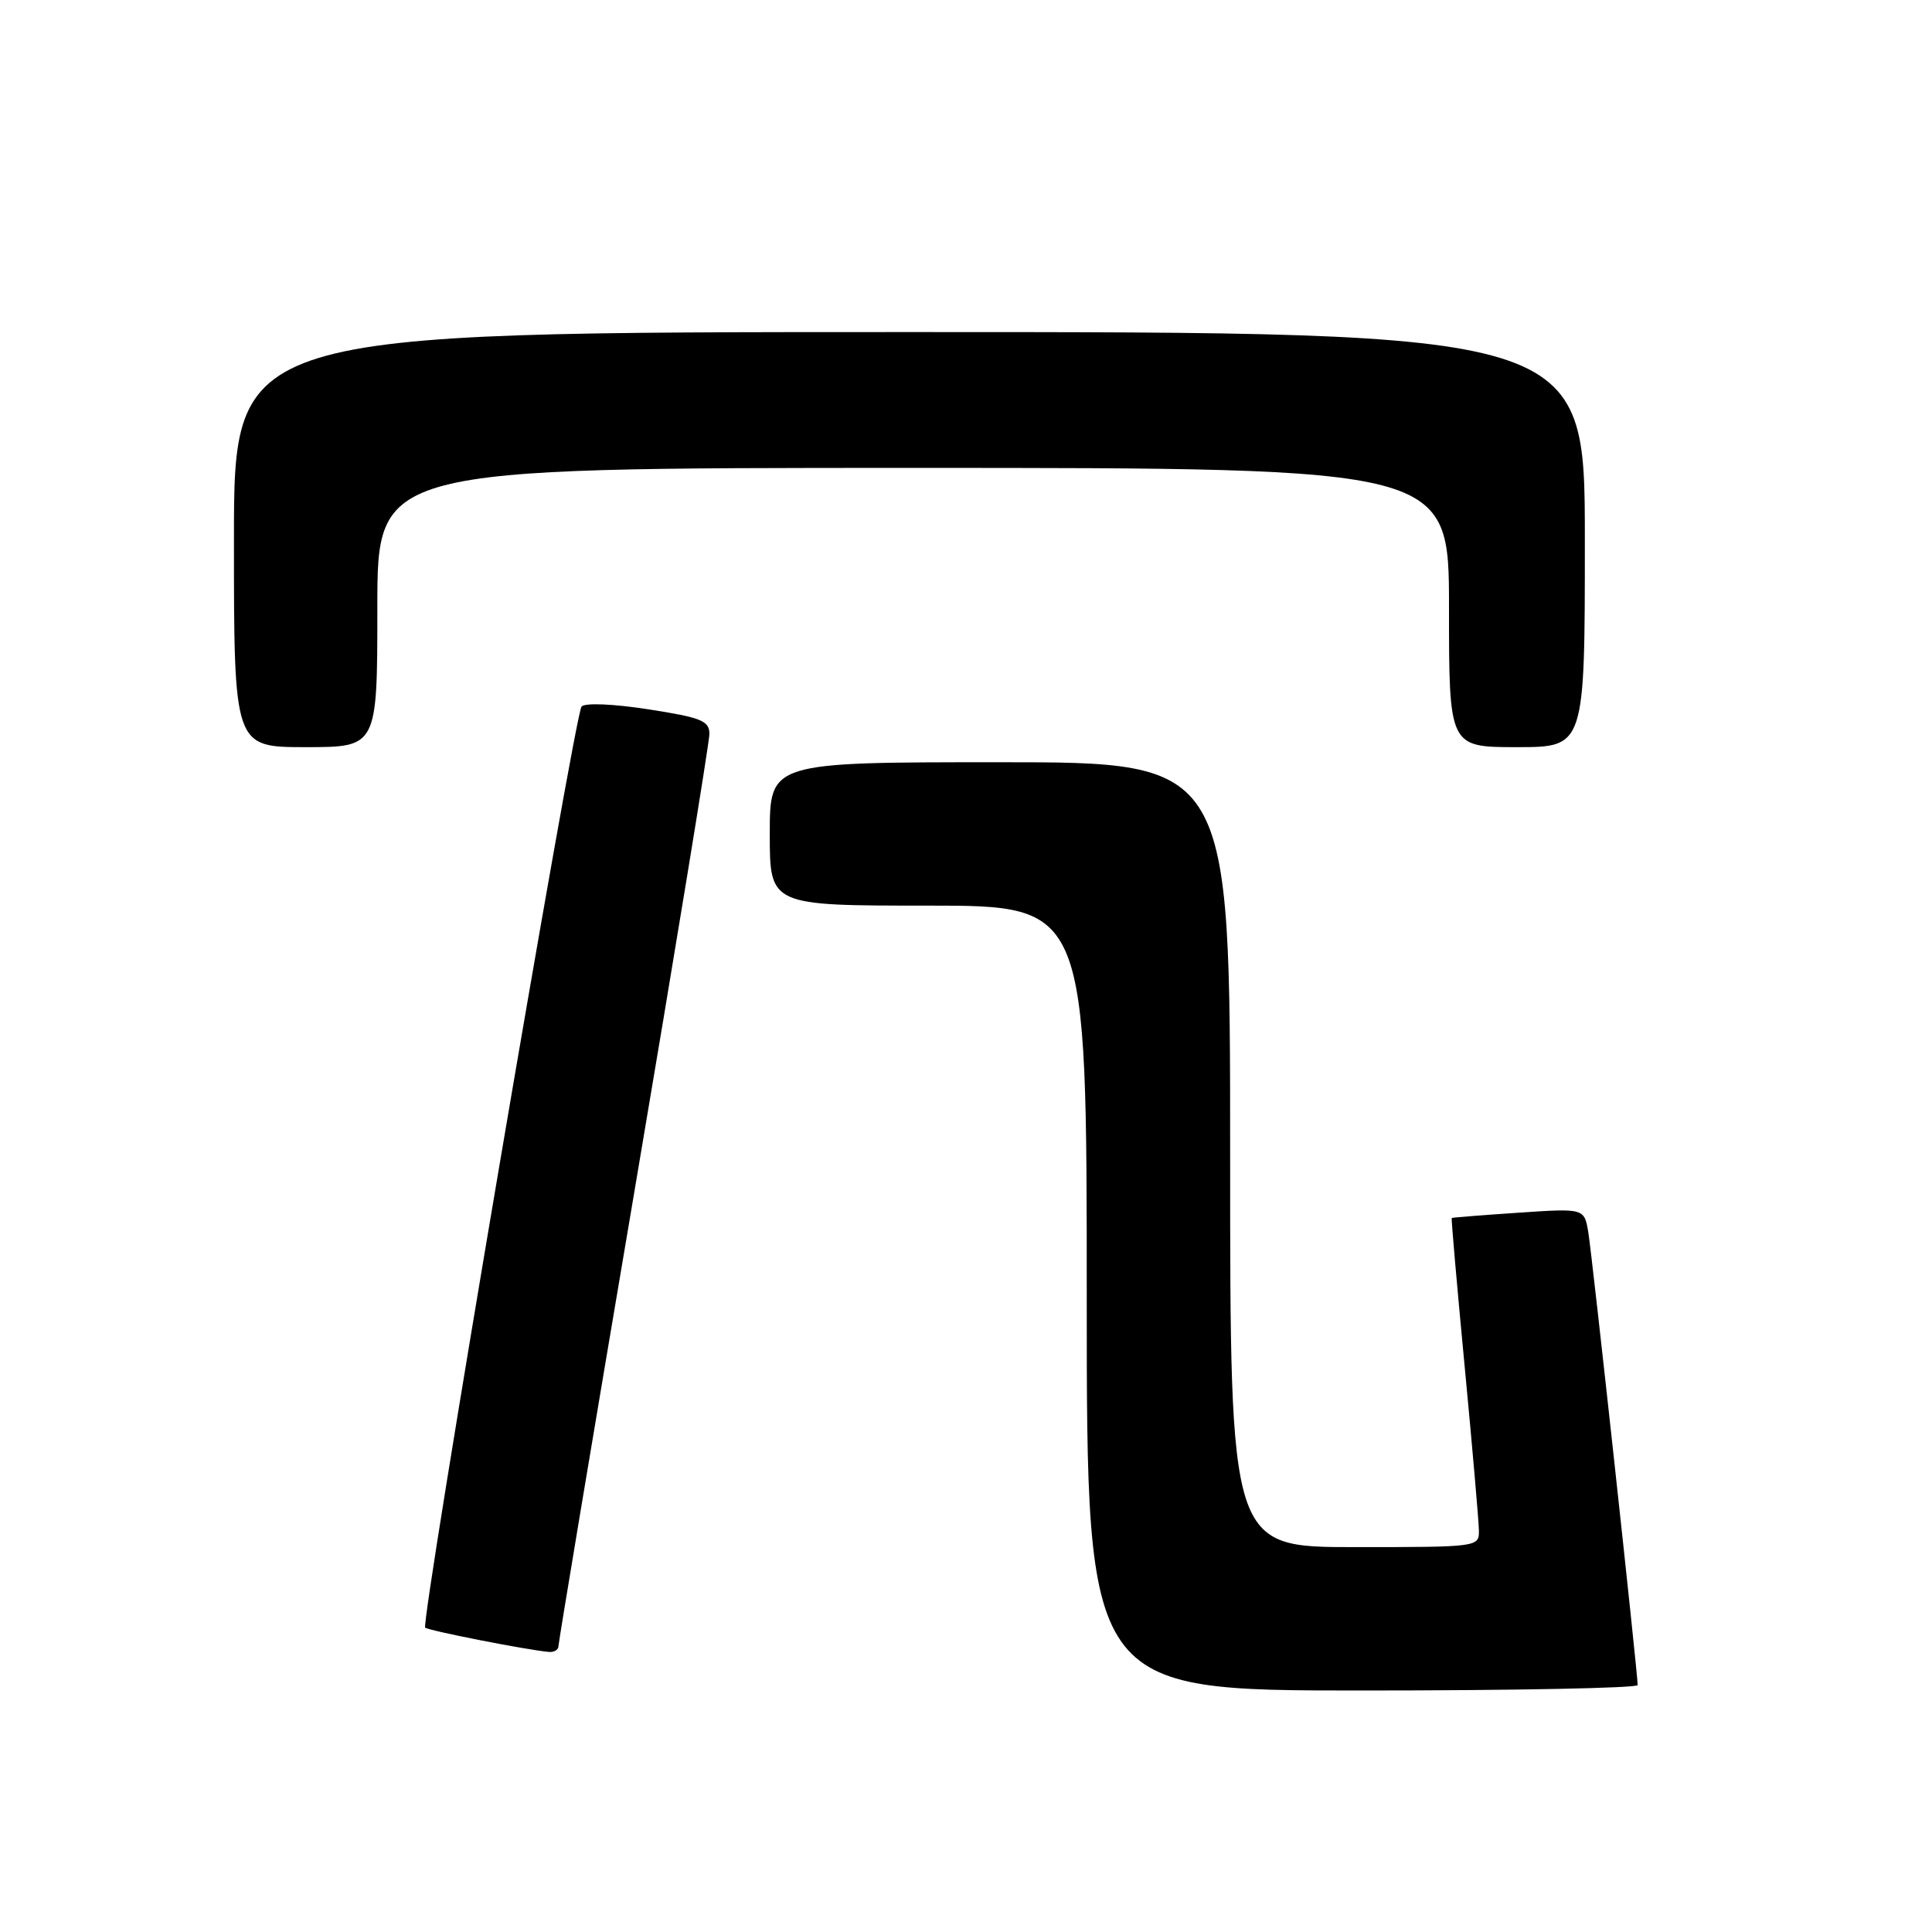 <?xml version="1.0" encoding="UTF-8" standalone="no"?>
<!DOCTYPE svg PUBLIC "-//W3C//DTD SVG 1.1//EN" "http://www.w3.org/Graphics/SVG/1.1/DTD/svg11.dtd" >
<svg xmlns="http://www.w3.org/2000/svg" xmlns:xlink="http://www.w3.org/1999/xlink" version="1.1" viewBox="0 0 256 256">
 <g >
 <path fill="currentColor"
d=" M 217.00 223.28 C 217.00 221.70 210.96 166.29 210.46 163.30 C 209.93 160.10 209.93 160.10 201.21 160.69 C 196.42 161.01 192.44 161.33 192.36 161.39 C 192.28 161.45 193.05 170.28 194.07 181.00 C 195.09 191.72 195.94 201.51 195.96 202.75 C 196.00 204.99 195.96 205.00 179.50 205.00 C 163.00 205.00 163.00 205.00 163.00 153.00 C 163.00 101.00 163.00 101.00 132.50 101.00 C 102.00 101.00 102.00 101.00 102.00 110.50 C 102.00 120.00 102.00 120.00 123.00 120.00 C 144.00 120.00 144.00 120.00 144.00 172.00 C 144.00 224.00 144.00 224.00 180.50 224.00 C 200.57 224.00 217.00 223.68 217.00 223.28 Z  M 74.00 218.12 C 74.00 217.63 78.50 190.69 84.00 158.25 C 89.50 125.80 94.00 98.36 94.00 97.25 C 94.00 95.51 92.93 95.08 85.93 93.99 C 81.29 93.27 77.52 93.11 77.06 93.62 C 76.14 94.63 55.70 215.03 56.34 215.67 C 56.73 216.06 69.90 218.65 72.75 218.89 C 73.44 218.95 74.00 218.60 74.00 218.12 Z  M 50.00 80.50 C 50.00 62.00 50.00 62.00 121.00 62.00 C 192.00 62.00 192.00 62.00 192.00 80.50 C 192.00 99.00 192.00 99.00 201.00 99.00 C 210.00 99.00 210.00 99.00 210.00 71.50 C 210.00 44.00 210.00 44.00 120.50 44.00 C 31.00 44.00 31.00 44.00 31.00 71.50 C 31.00 99.00 31.00 99.00 40.50 99.00 C 50.00 99.00 50.00 99.00 50.00 80.50 Z "/>
</g>
</svg>